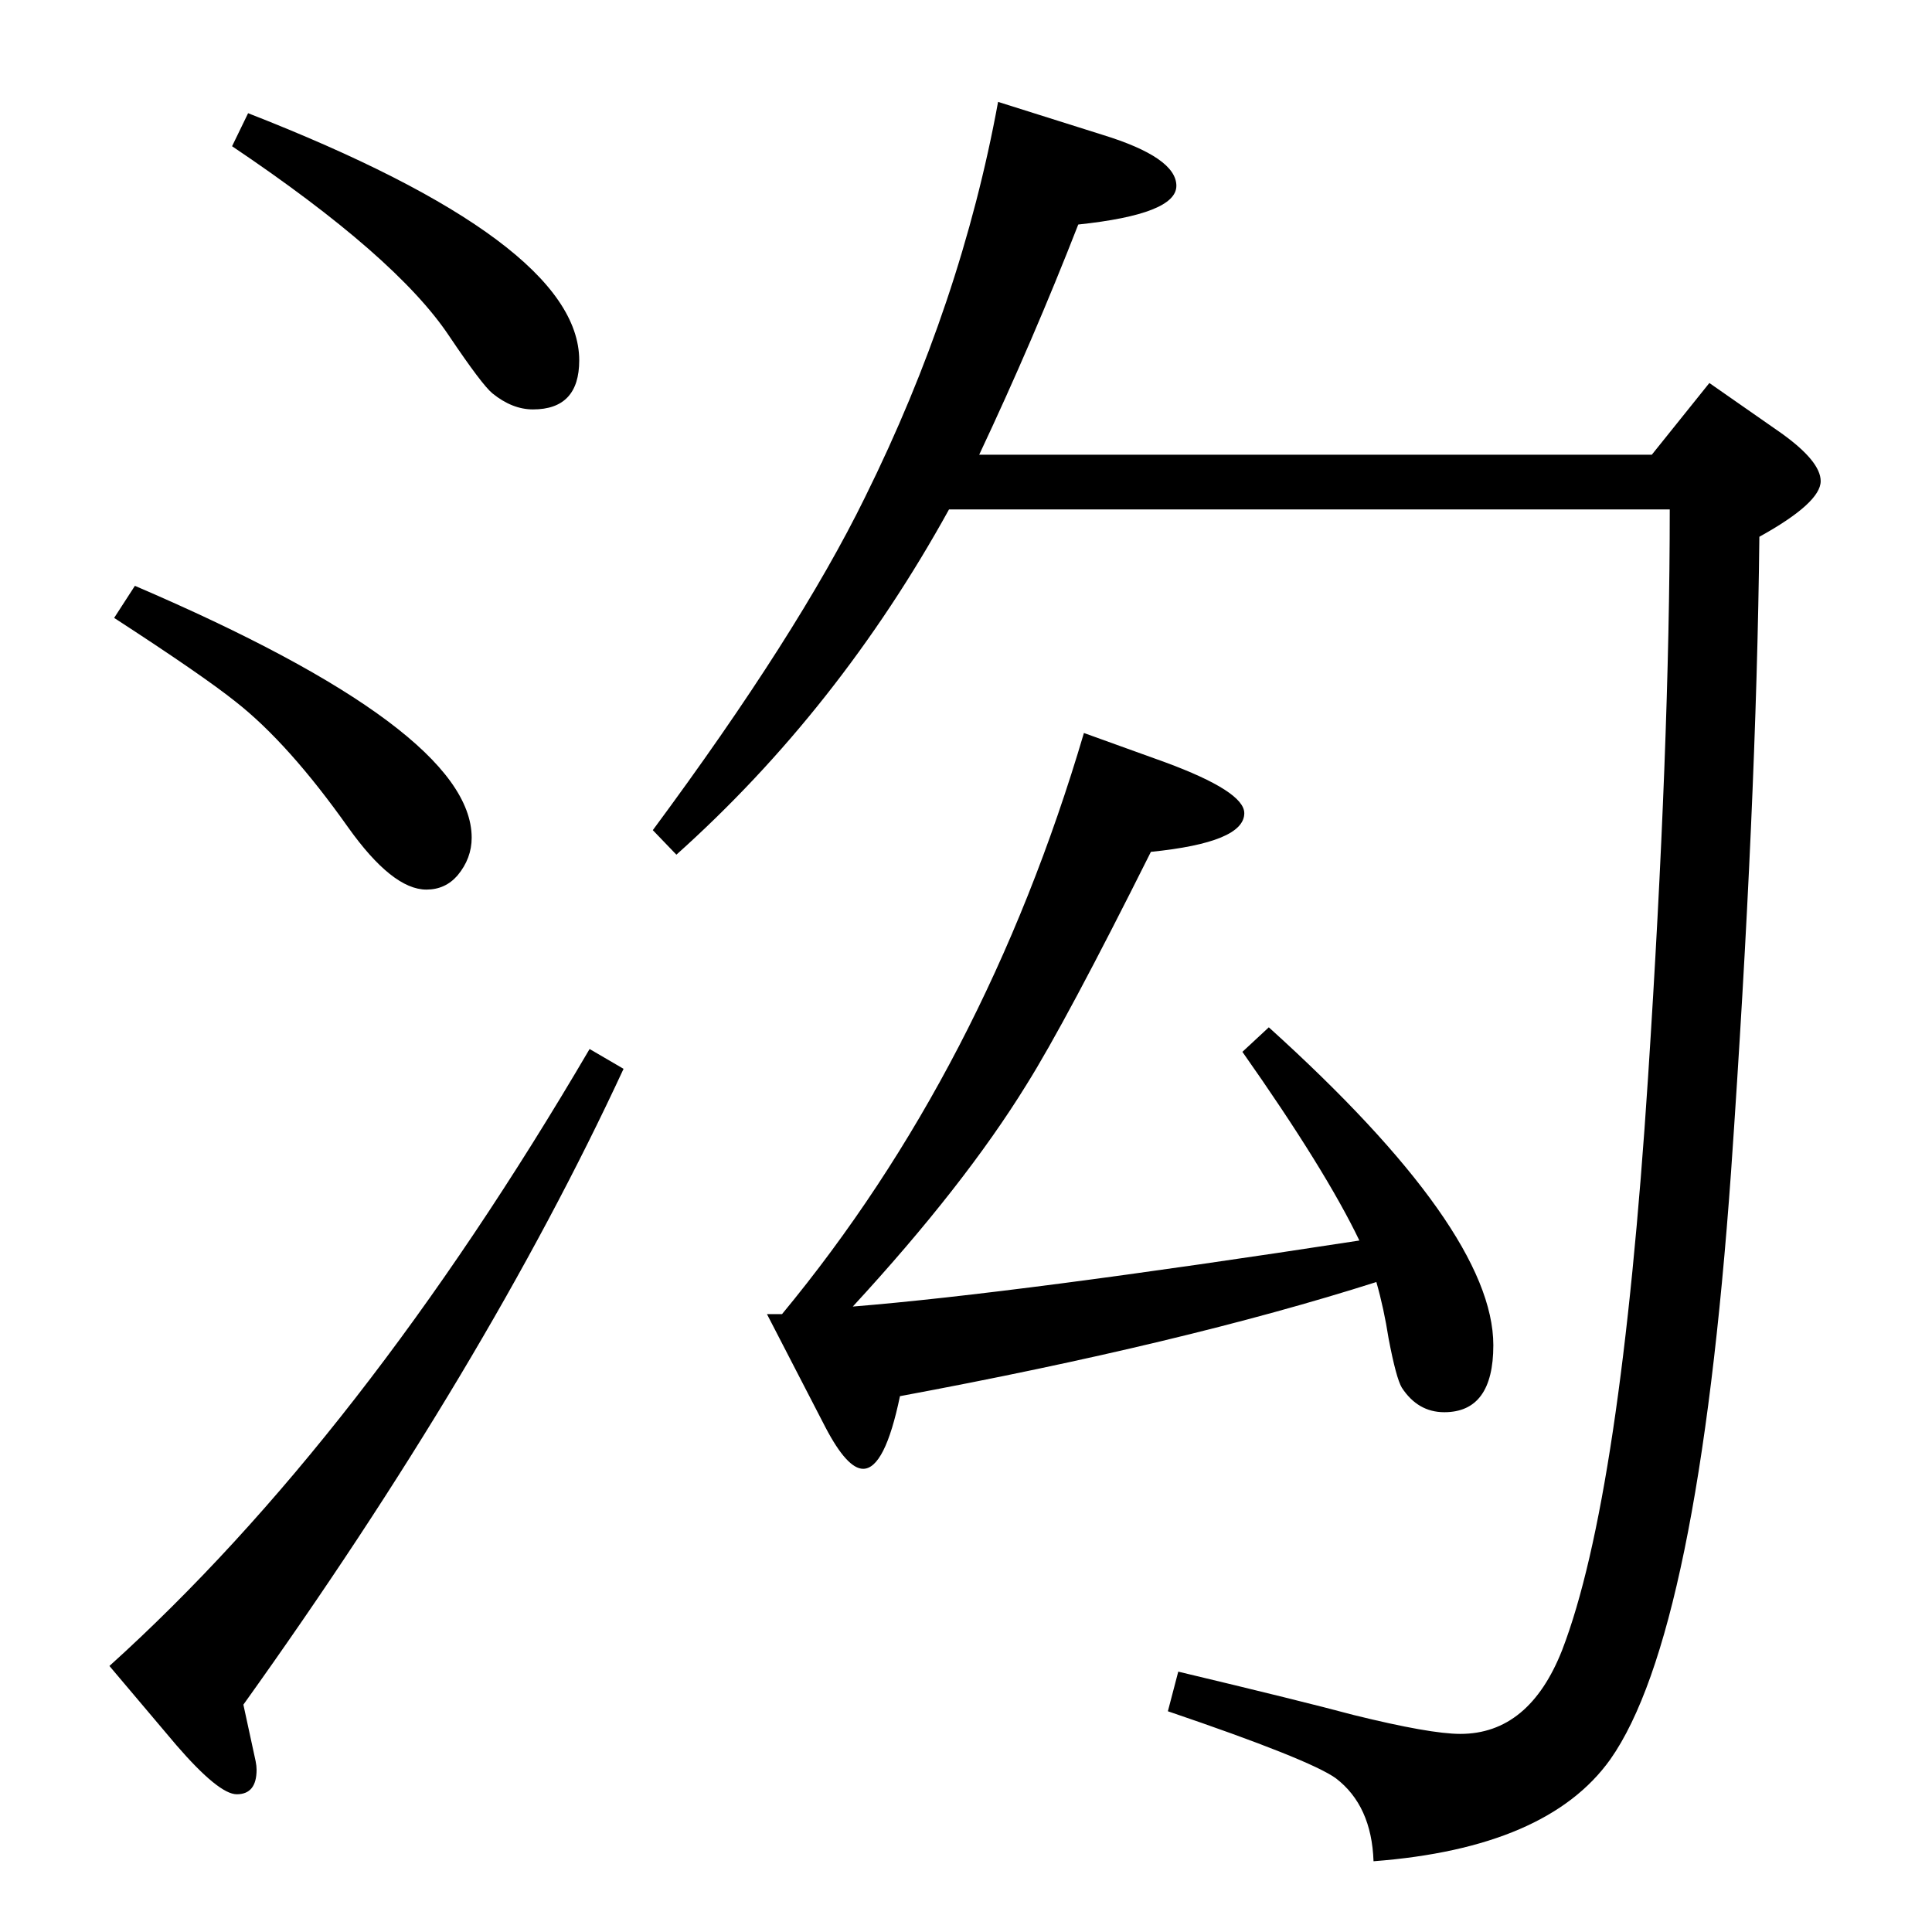 <?xml version="1.0" standalone="no"?>
<!DOCTYPE svg PUBLIC "-//W3C//DTD SVG 1.1//EN" "http://www.w3.org/Graphics/SVG/1.1/DTD/svg11.dtd" >
<svg xmlns="http://www.w3.org/2000/svg" xmlns:xlink="http://www.w3.org/1999/xlink" version="1.1" viewBox="0 -410 2048 2048">
  <g transform="matrix(1 0 0 -1 0 1638)">
   <path fill="currentColor"
d="M1149 1271l86 -31q84 -31 84 -54q0 -31 -99 -41q-90 -180 -132 -247q-66 -107 -184 -235q173 14 537 70q-36 75 -124 200l28 26q238 -215 238 -337q0 -71 -52 -71q-28 0 -45 26q-6 10 -14 52q-5 32 -13 60q-204 -65 -505 -121q-16 -77 -39 -77q-17 0 -40 44l-62 120h16
q215 260 320 616zM1058 1940l111 -35q78 -24 78 -54t-104 -41q-48 -123 -105 -244h713l61 76l76 -53q42 -30 42 -51q0 -23 -65 -59q-3 -284 -30 -673q-35 -491 -128 -623q-67 -94 -251 -108q-2 59 -40 88q-28 20 -178 71l11 42q130 -31 186 -46q81 -20 113 -20q73 0 108 89
q62 161 91 607q23 353 23 602h-764q-117 -212 -289 -366l-25 26q154 208 225 353q102 206 141 419zM263 1928q351 -137 351 -262q0 -52 -49 -52q-22 0 -43 17q-11 9 -46 61q-56 84 -230 201zM143 1427q357 -153 357 -267q0 -22 -15 -40q-13 -15 -33 -15q-36 0 -83 66
q-63 89 -119 133q-35 28 -129 89zM625 936l36 -21q-146 -315 -403 -674l13 -60q1 -5 1 -9q0 -26 -21 -26q-19 0 -64 52l-71 84q267 241 509 654z" />
  </g>

</svg>
